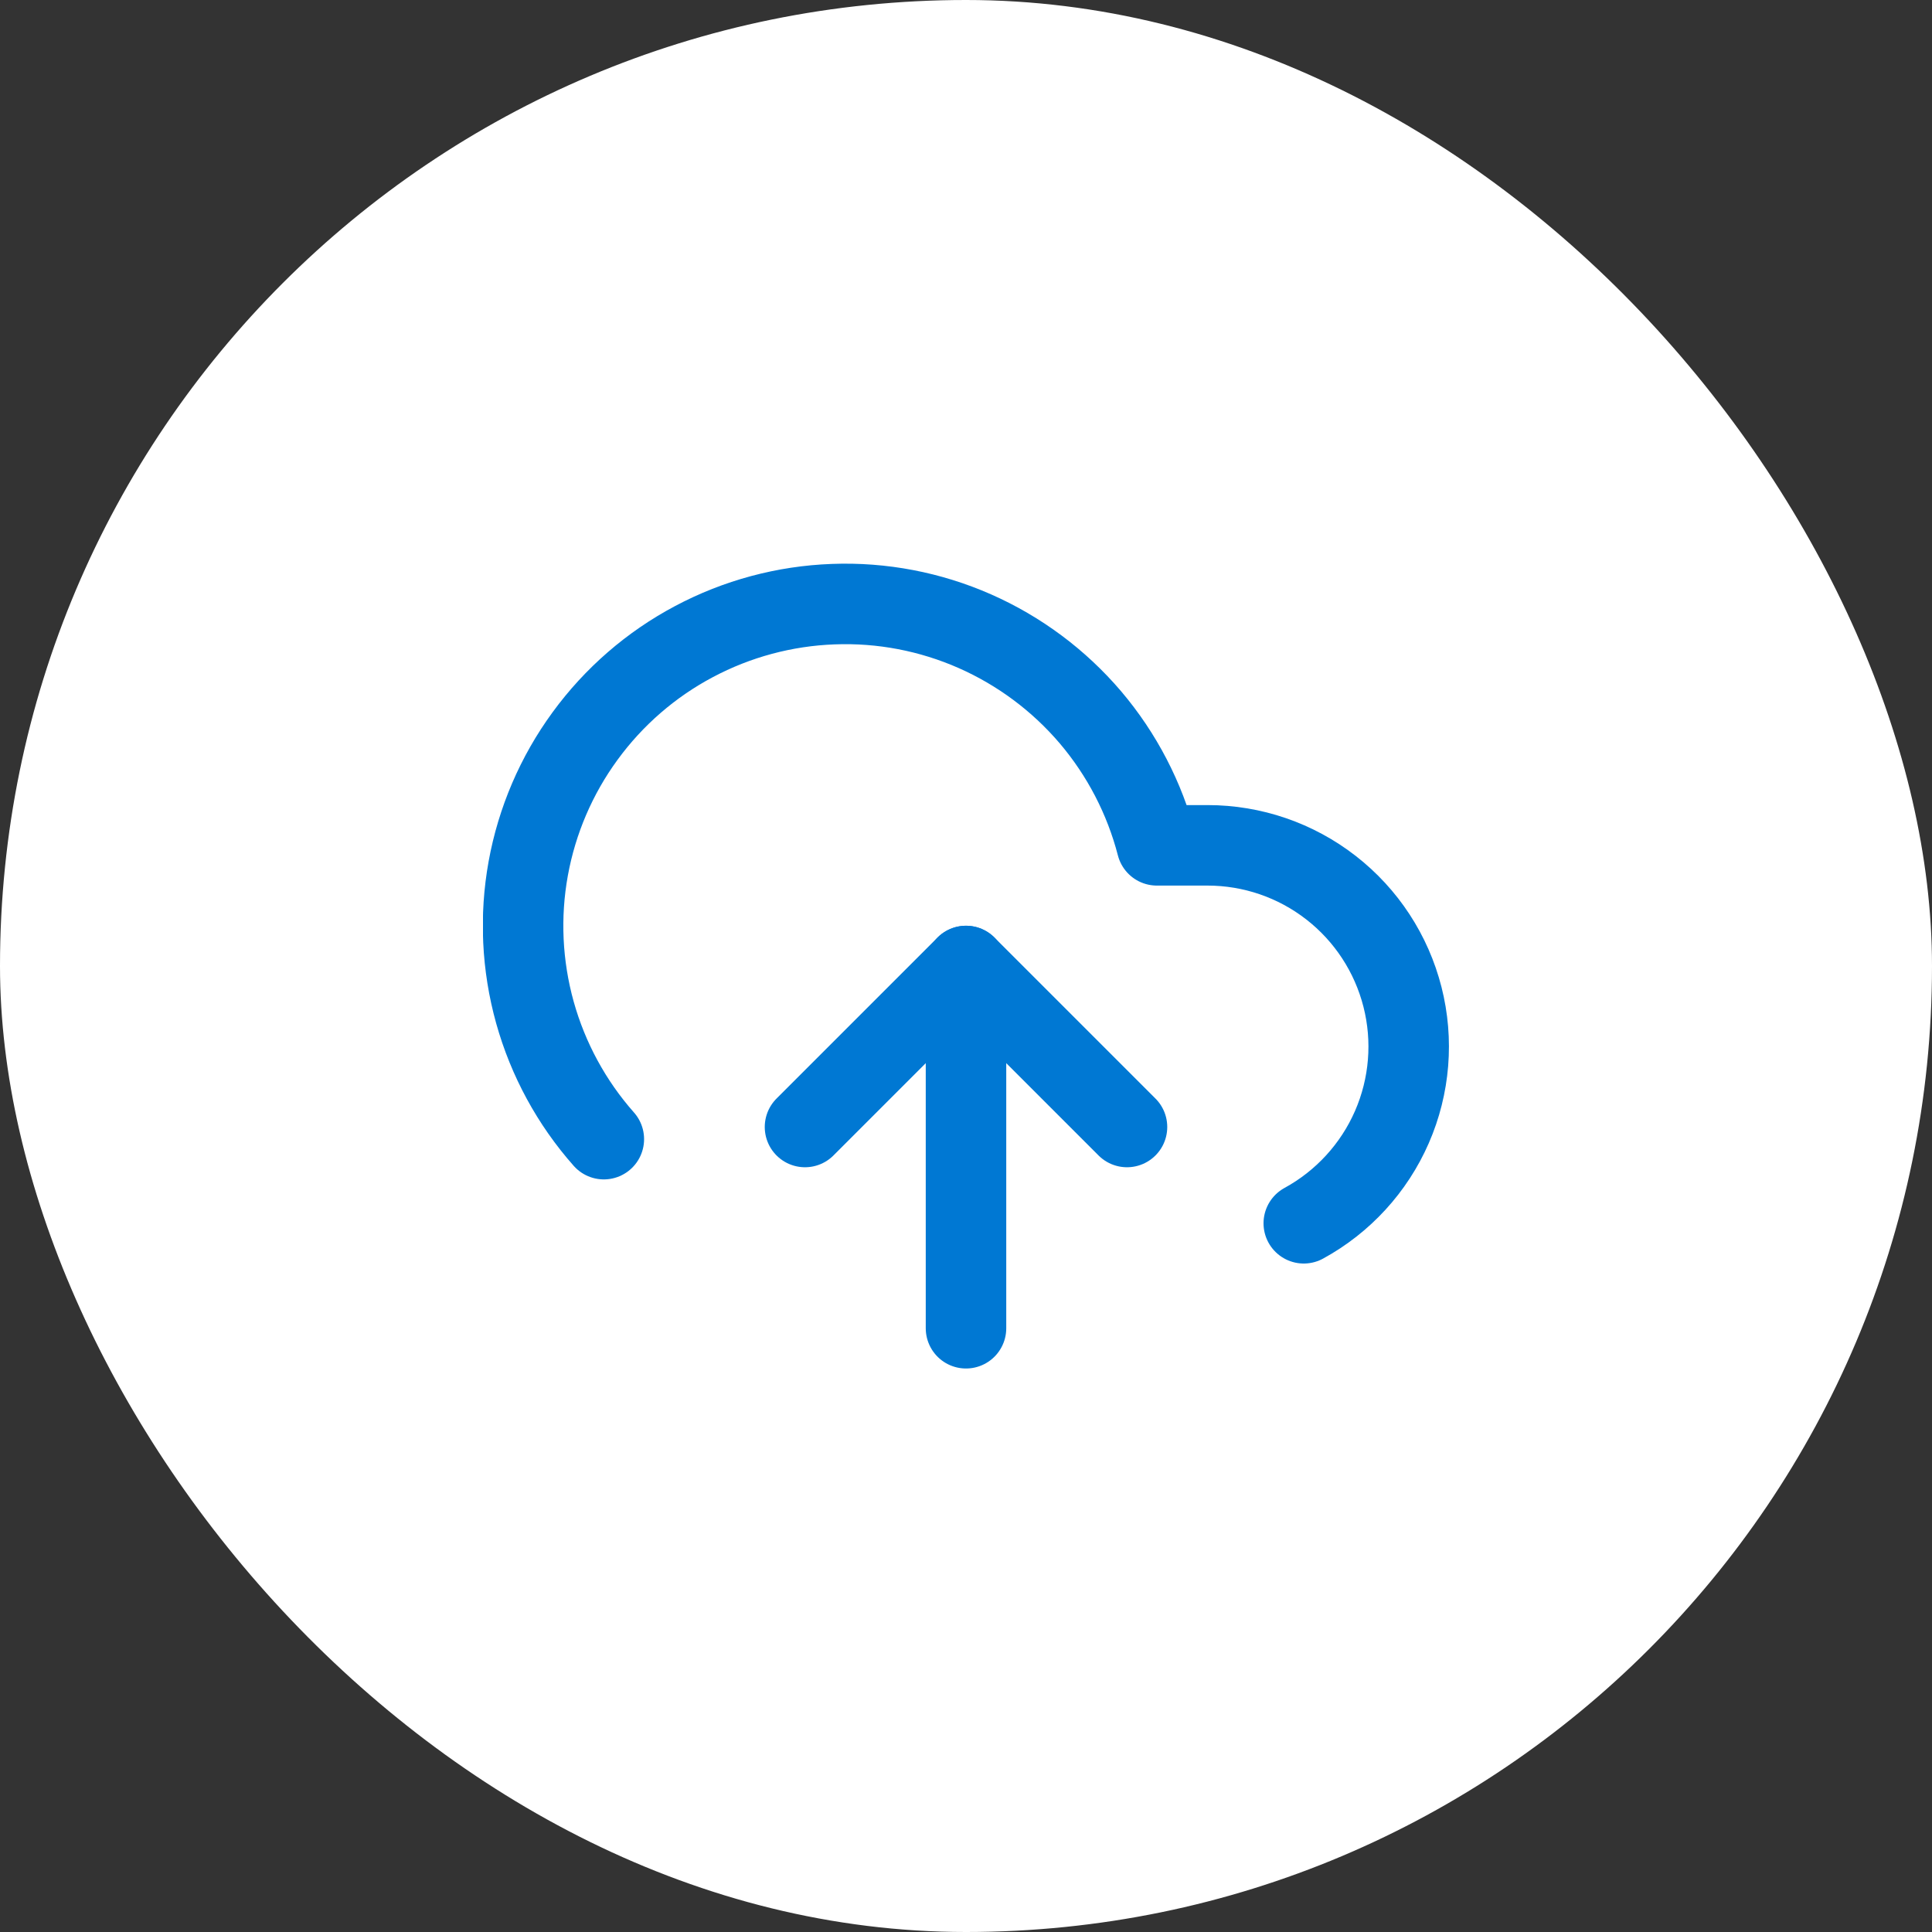 <svg width="24" height="24" viewBox="0 0 24 24" fill="none" xmlns="http://www.w3.org/2000/svg">
<rect x="0" y="0" width="24" height="24" fill="#333333" stroke="none"/>
<rect width="24" height="24" rx="12" fill="white"/>
<g clip-path="url(#clip0)">
<path d="M14 14L12 12L10 14" stroke="#0078D3" stroke-width="0.5" stroke-linecap="round" stroke-linejoin="round"/>
<path d="M12 12V16.5" stroke="#0078D3" stroke-linecap="round" stroke-linejoin="round"/>
<path d="M16.196 15.196C16.683 14.93 17.069 14.509 17.291 14C17.513 13.491 17.559 12.922 17.422 12.384C17.285 11.846 16.973 11.368 16.534 11.027C16.096 10.686 15.556 10.501 15.001 10.501H14.371C14.219 9.915 13.937 9.372 13.546 8.911C13.154 8.451 12.663 8.085 12.11 7.841C11.556 7.597 10.955 7.482 10.351 7.505C9.747 7.527 9.155 7.686 8.621 7.97C8.087 8.253 7.625 8.654 7.268 9.143C6.911 9.631 6.67 10.194 6.562 10.788C6.454 11.383 6.483 11.995 6.645 12.577C6.808 13.16 7.1 13.698 7.501 14.151" stroke="#0078D3" stroke-linecap="round" stroke-linejoin="round"/>
<path d="M14 14L12 12L10 14" stroke="#0078D3" stroke-linecap="round" stroke-linejoin="round"/>
</g>
<defs>
<clipPath id="clip0">
<rect width="12" height="12" fill="white" transform="translate(6 6)"/>
</clipPath>
</defs>
</svg>
